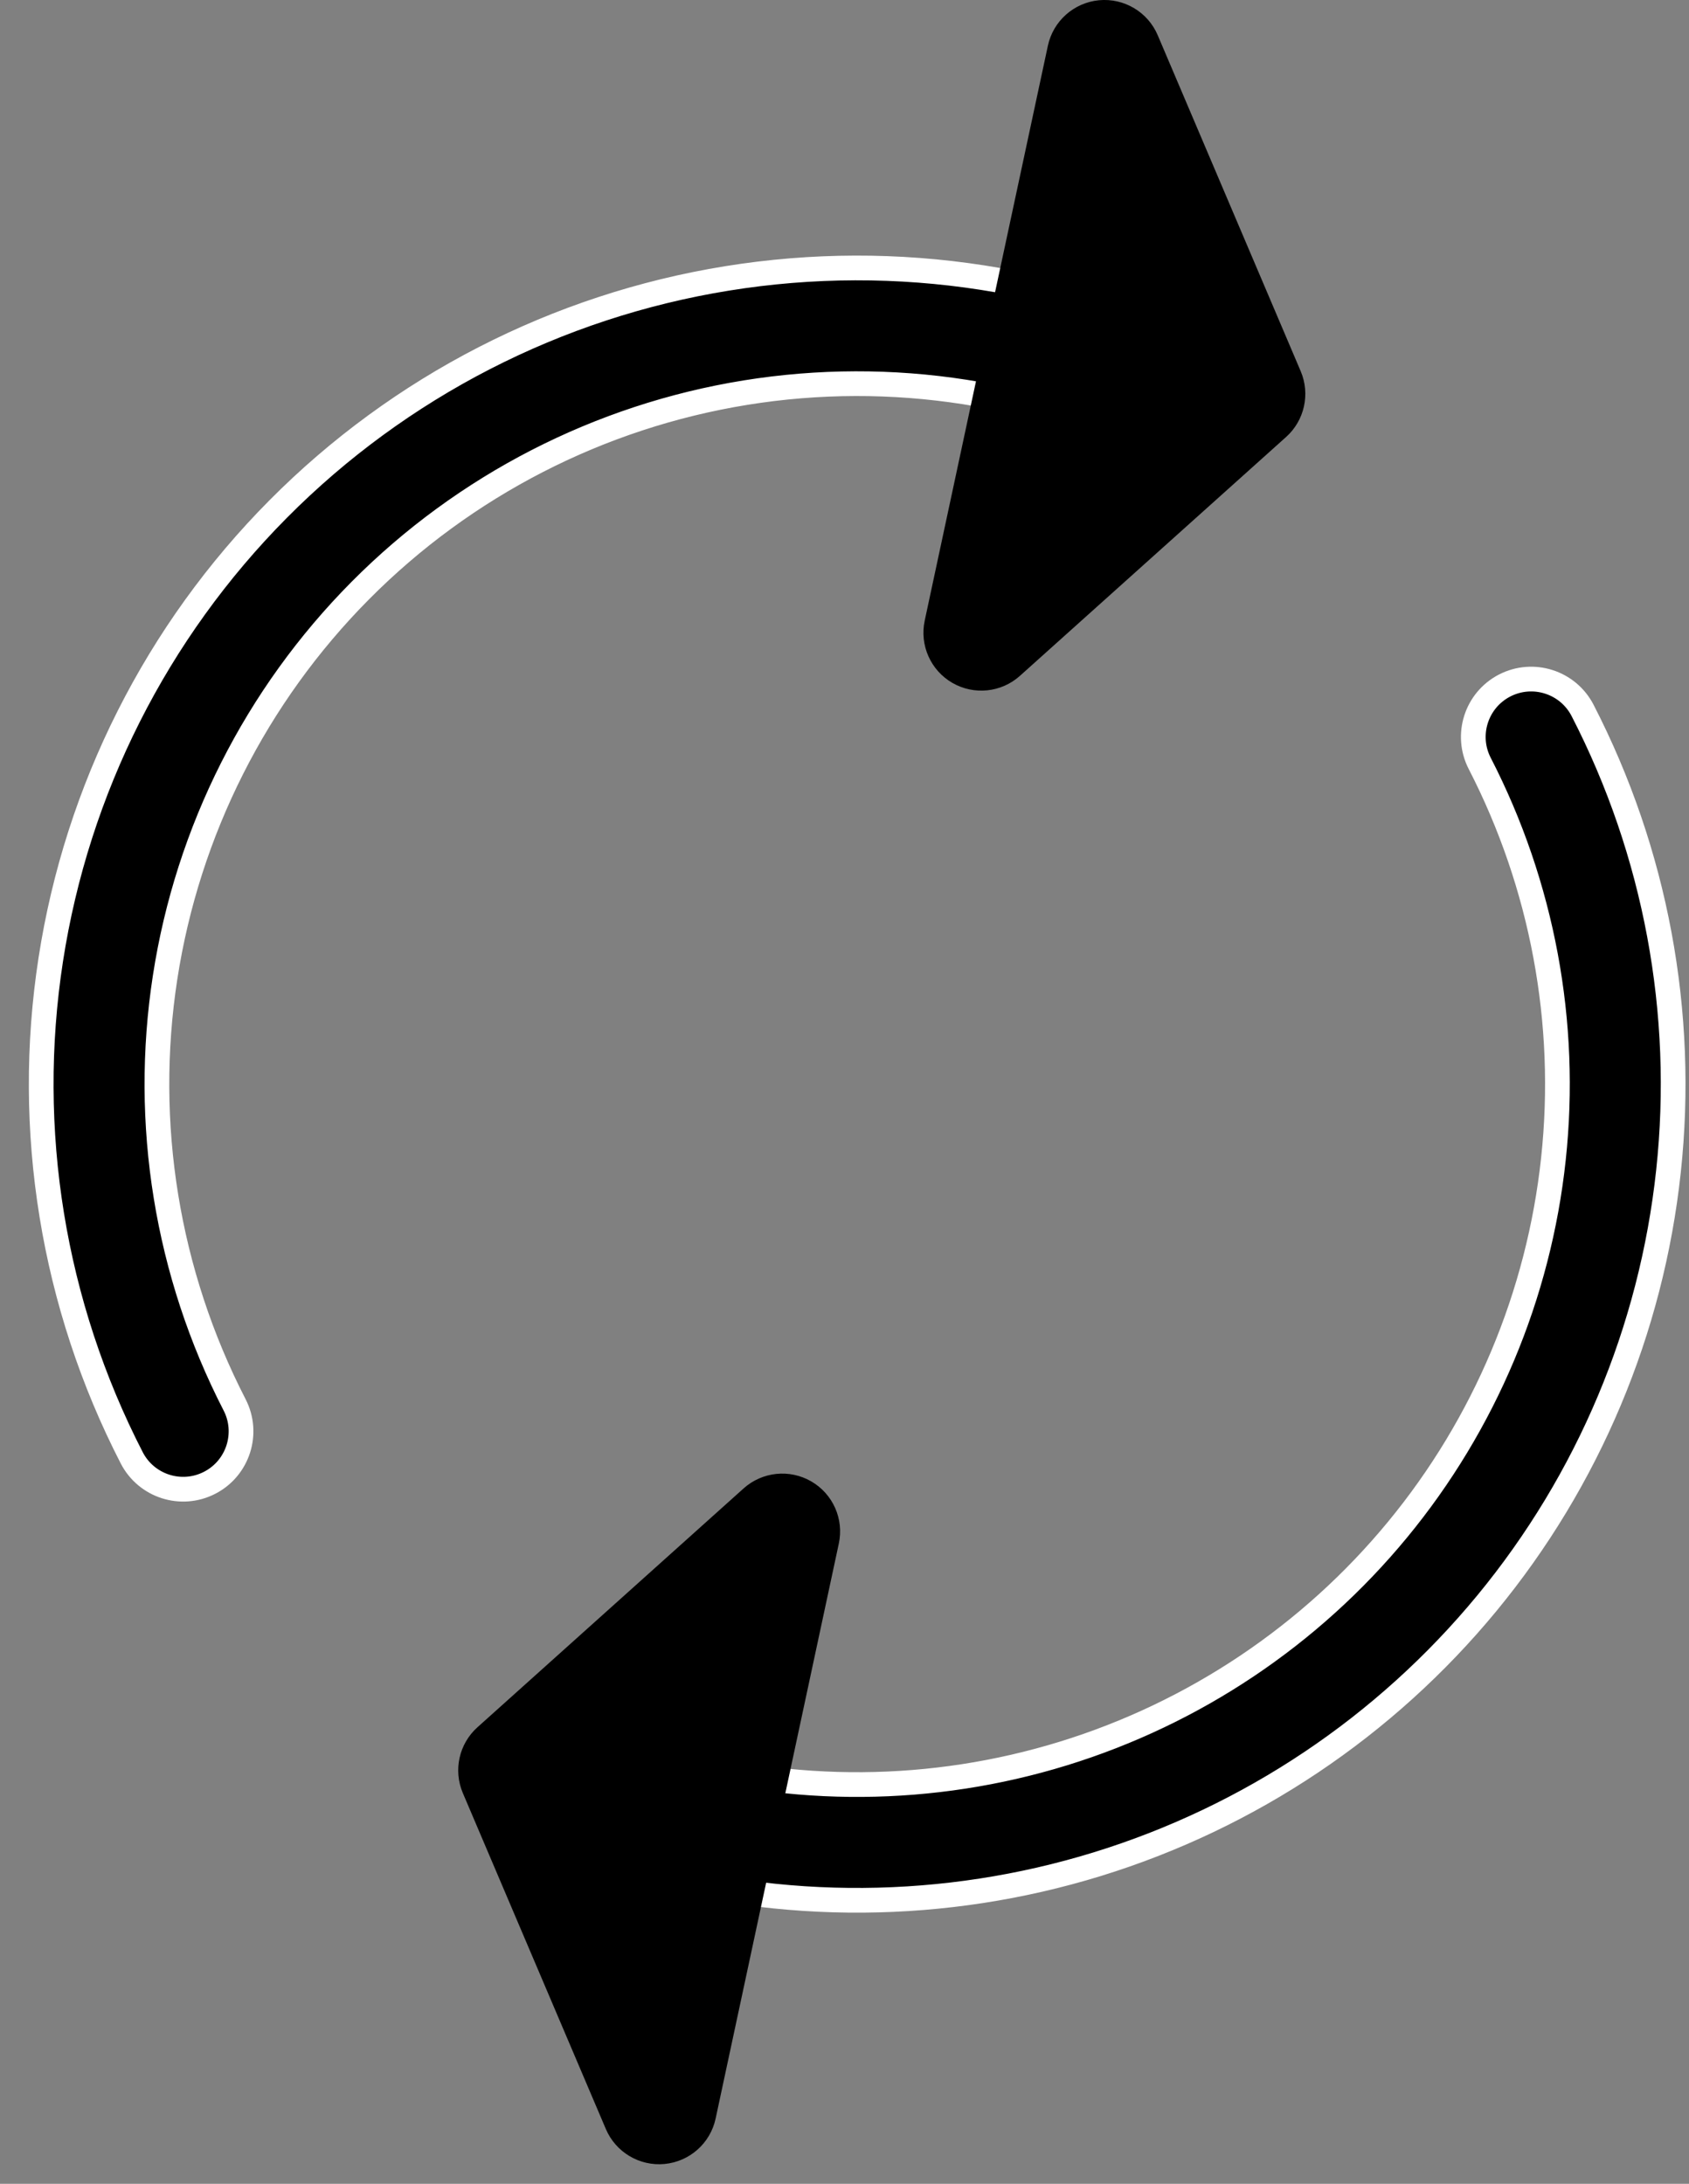 <svg width="41" height="53" viewBox="0 0 41 53" fill="none" xmlns="http://www.w3.org/2000/svg">
<rect x="0" y="0" width="41" height="53" fill="#808080" stroke="none"/>
<path fill-rule="evenodd" clip-rule="evenodd" d="M28.486 11.144C25.28 9.522 21.644 8.956 18.097 9.529C14.551 10.102 11.277 11.784 8.746 14.333C6.215 16.882 4.556 20.168 4.008 23.718C3.46 27.268 4.051 30.901 5.695 34.095C6.05 34.784 5.779 35.631 5.09 35.986C4.4 36.342 3.553 36.07 3.198 35.381C1.282 31.659 0.593 27.426 1.232 23.29C1.871 19.153 3.803 15.324 6.753 12.354C9.702 9.384 13.517 7.424 17.649 6.757C21.782 6.089 26.019 6.747 29.754 8.638C30.446 8.988 30.723 9.833 30.373 10.525C30.023 11.217 29.178 11.494 28.486 11.144Z" fill="black" stroke="white" stroke-width="0.6" stroke-linecap="round" stroke-linejoin="round"/>
<path fill-rule="evenodd" clip-rule="evenodd" d="M36.525 16.637C37.215 16.282 38.062 16.553 38.417 17.242C40.191 20.686 40.916 24.574 40.502 28.425C40.089 32.277 38.556 35.923 36.092 38.911C33.627 41.9 30.341 44.101 26.639 45.242C22.937 46.382 18.982 46.412 15.264 45.328C14.519 45.111 14.091 44.331 14.309 43.586C14.526 42.842 15.305 42.414 16.05 42.631C19.241 43.562 22.635 43.536 25.812 42.557C28.989 41.578 31.81 39.69 33.924 37.125C36.039 34.56 37.355 31.431 37.709 28.126C38.064 24.82 37.442 21.484 35.92 18.528C35.565 17.839 35.836 16.992 36.525 16.637Z" fill="black" stroke="white" stroke-width="0.6" stroke-linecap="round" stroke-linejoin="round"/>
<path d="M23.822 15.357L30.284 9.559L26.812 1.404L23.822 15.357Z" fill="black" stroke="white" stroke-width="0.6" stroke-linecap="round" stroke-linejoin="round"/>
<path fill-rule="evenodd" clip-rule="evenodd" d="M26.676 0.006C27.286 -0.052 27.863 0.291 28.103 0.854L31.574 9.009C31.809 9.562 31.667 10.204 31.22 10.605L24.759 16.402C24.306 16.809 23.643 16.877 23.116 16.572C22.59 16.267 22.32 15.658 22.447 15.063L25.437 1.11C25.565 0.512 26.067 0.065 26.676 0.006Z" fill="black"/>
<path d="M18.989 37.167L12.527 42.965L15.999 51.12L18.989 37.167Z" fill="black" stroke="white" stroke-width="0.6" stroke-linecap="round" stroke-linejoin="round"/>
<path fill-rule="evenodd" clip-rule="evenodd" d="M19.693 35.953C20.22 36.258 20.49 36.867 20.362 37.462L17.372 51.415C17.244 52.014 16.743 52.46 16.133 52.519C15.524 52.577 14.947 52.234 14.707 51.671L11.235 43.516C11 42.963 11.142 42.322 11.59 41.92L18.051 36.123C18.504 35.717 19.167 35.648 19.693 35.953Z" fill="black"/>
</svg>
